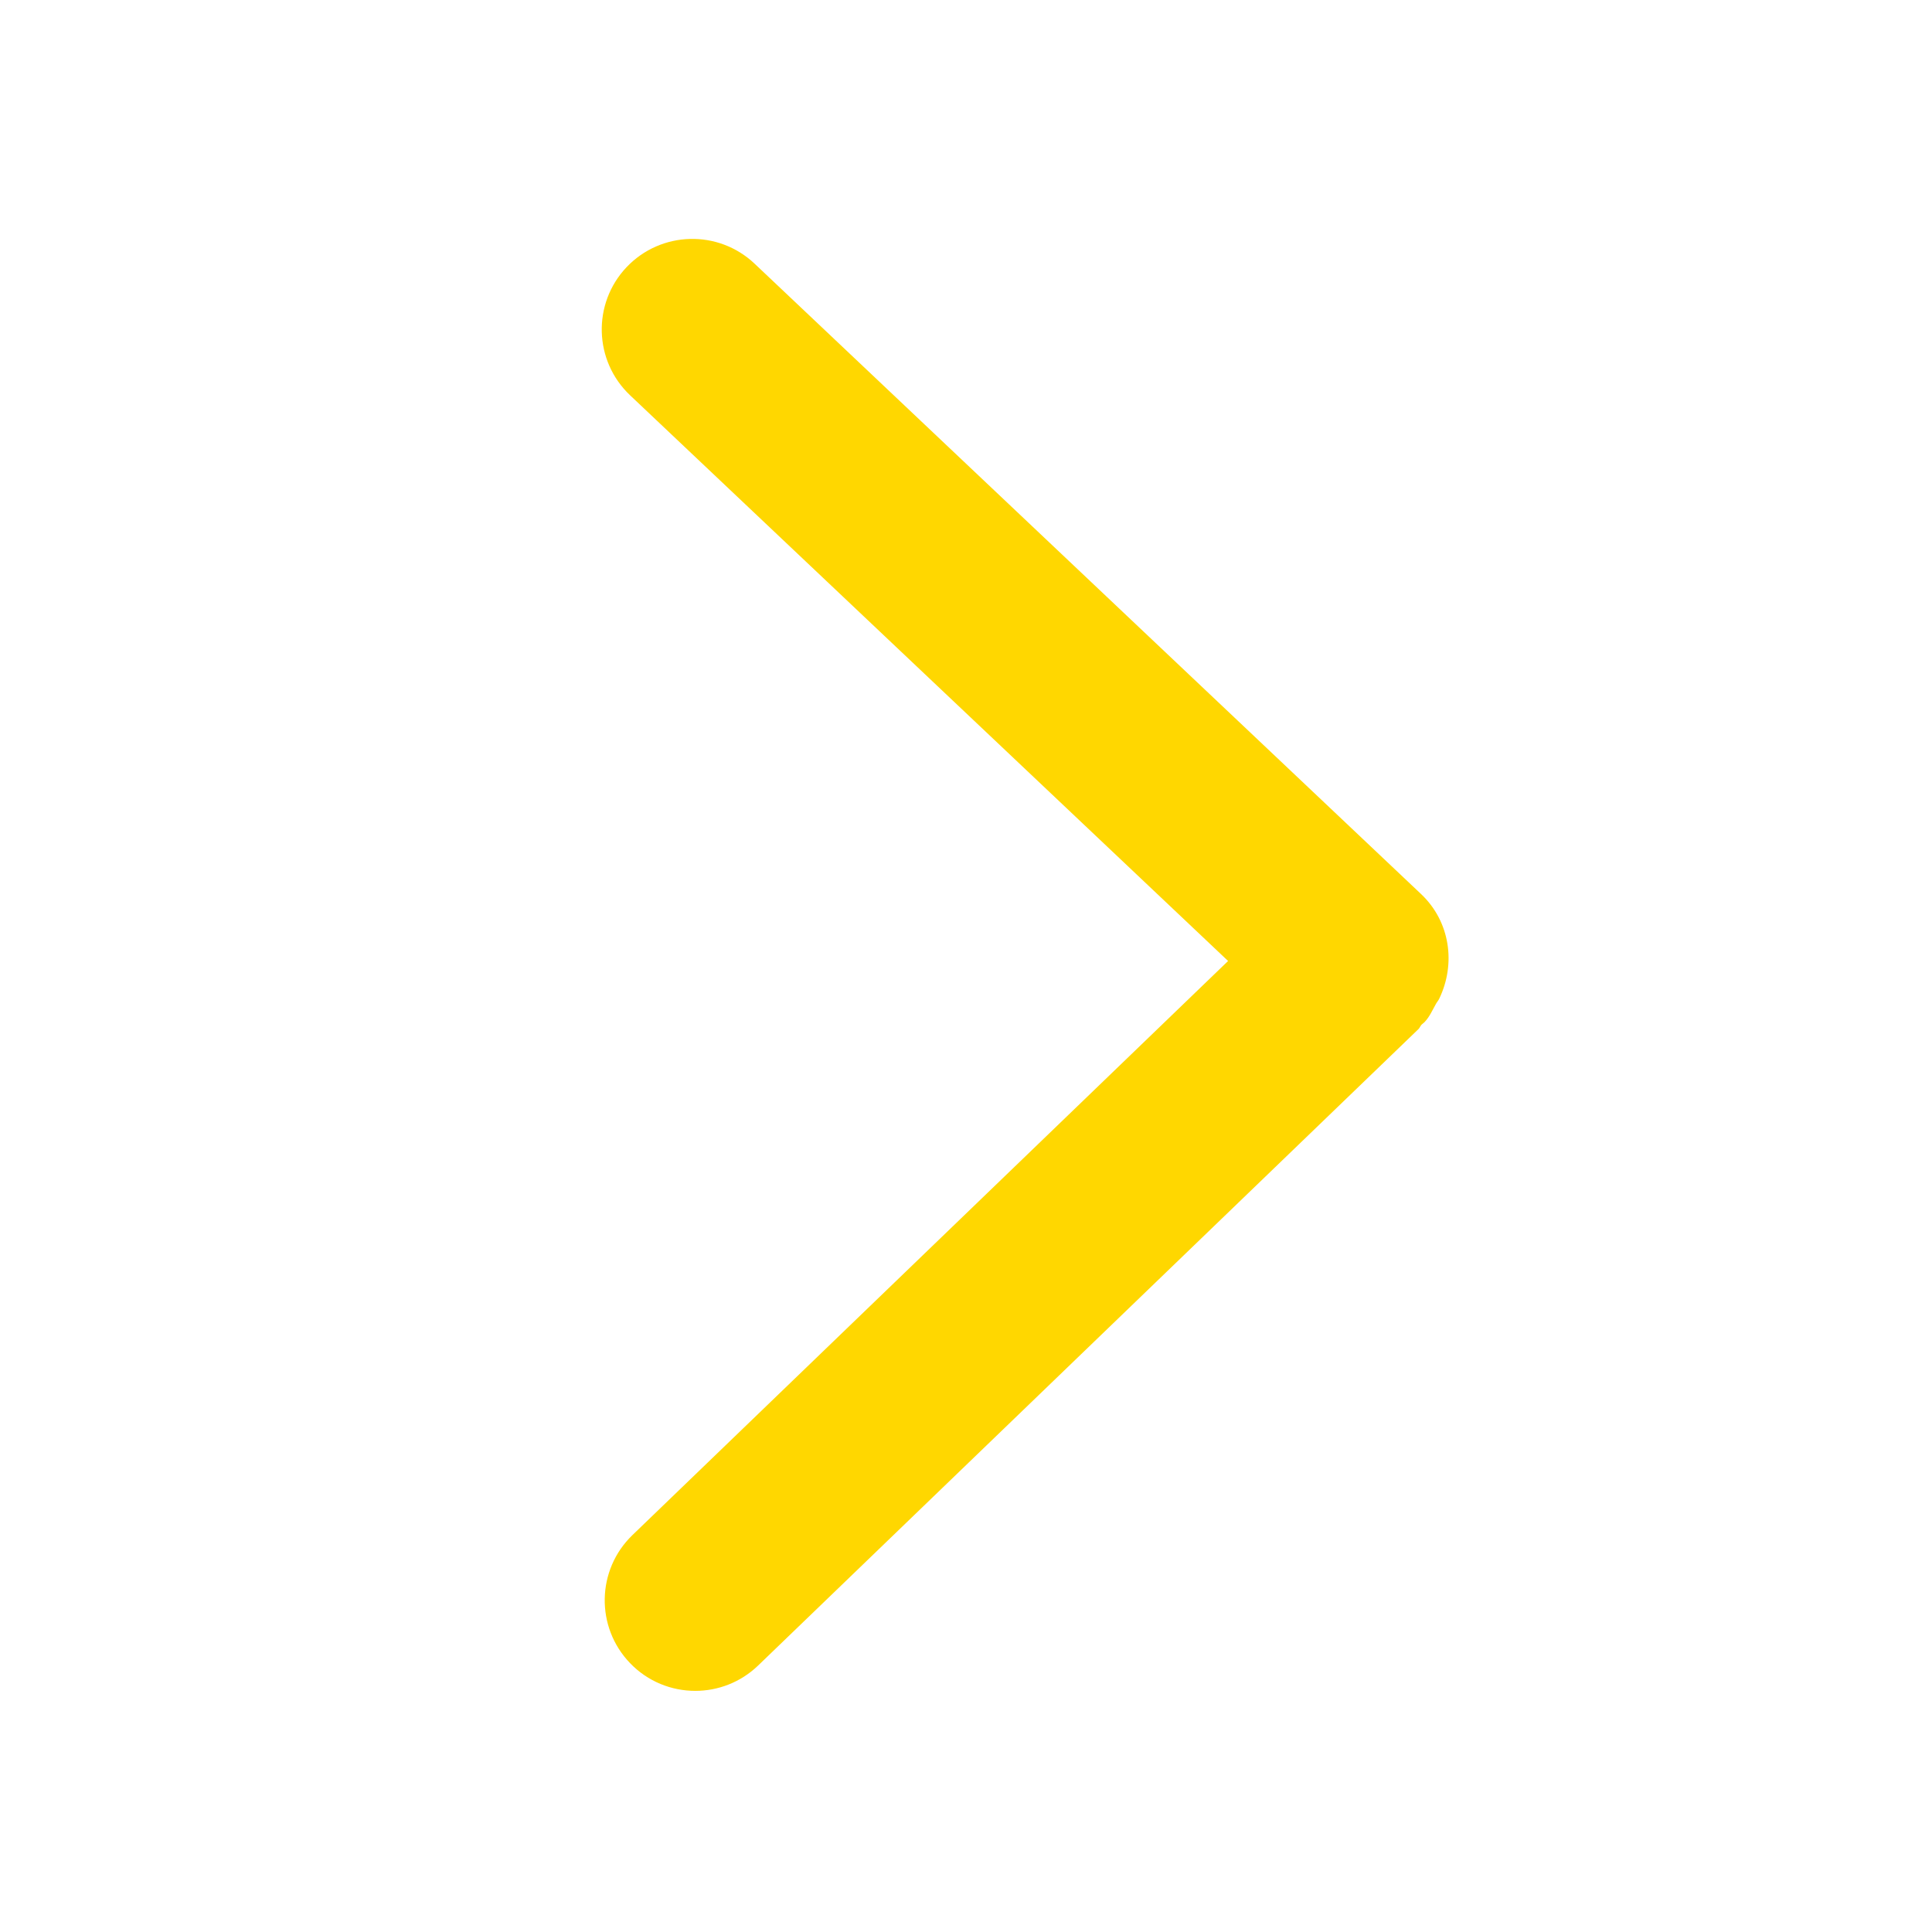 <?xml version="1.0" standalone="no"?><!DOCTYPE svg PUBLIC "-//W3C//DTD SVG 1.1//EN" "http://www.w3.org/Graphics/SVG/1.1/DTD/svg11.dtd">
<svg fill="gold" t="1719032809466" class="icon" viewBox="0 0 1024 1024" version="1.1" xmlns="http://www.w3.org/2000/svg" p-id="6301" xmlns:xlink="http://www.w3.org/1999/xlink" width="200" height="200"><path d="M761.056 532.128c0.513-0.993 1.343-1.823 1.792-2.849 8.801-18.305 5.919-40.703-9.664-55.425L399.936 139.744c-19.265-18.208-49.631-17.345-67.872 1.889-18.208 19.265-17.376 49.631 1.889 67.872l316.96 299.839L335.2 813.632c-19.072 18.399-19.648 48.768-1.247 67.872 9.408 9.791 21.984 14.689 34.561 14.689 12 0 24-4.479 33.312-13.44l350.048-337.376c0.673-0.673 0.927-1.6 1.6-2.303 0.513-0.48 1.056-0.833 1.567-1.343C757.76 538.88 759.199 535.391 761.056 532.128z" p-id="6302"></path></svg>
